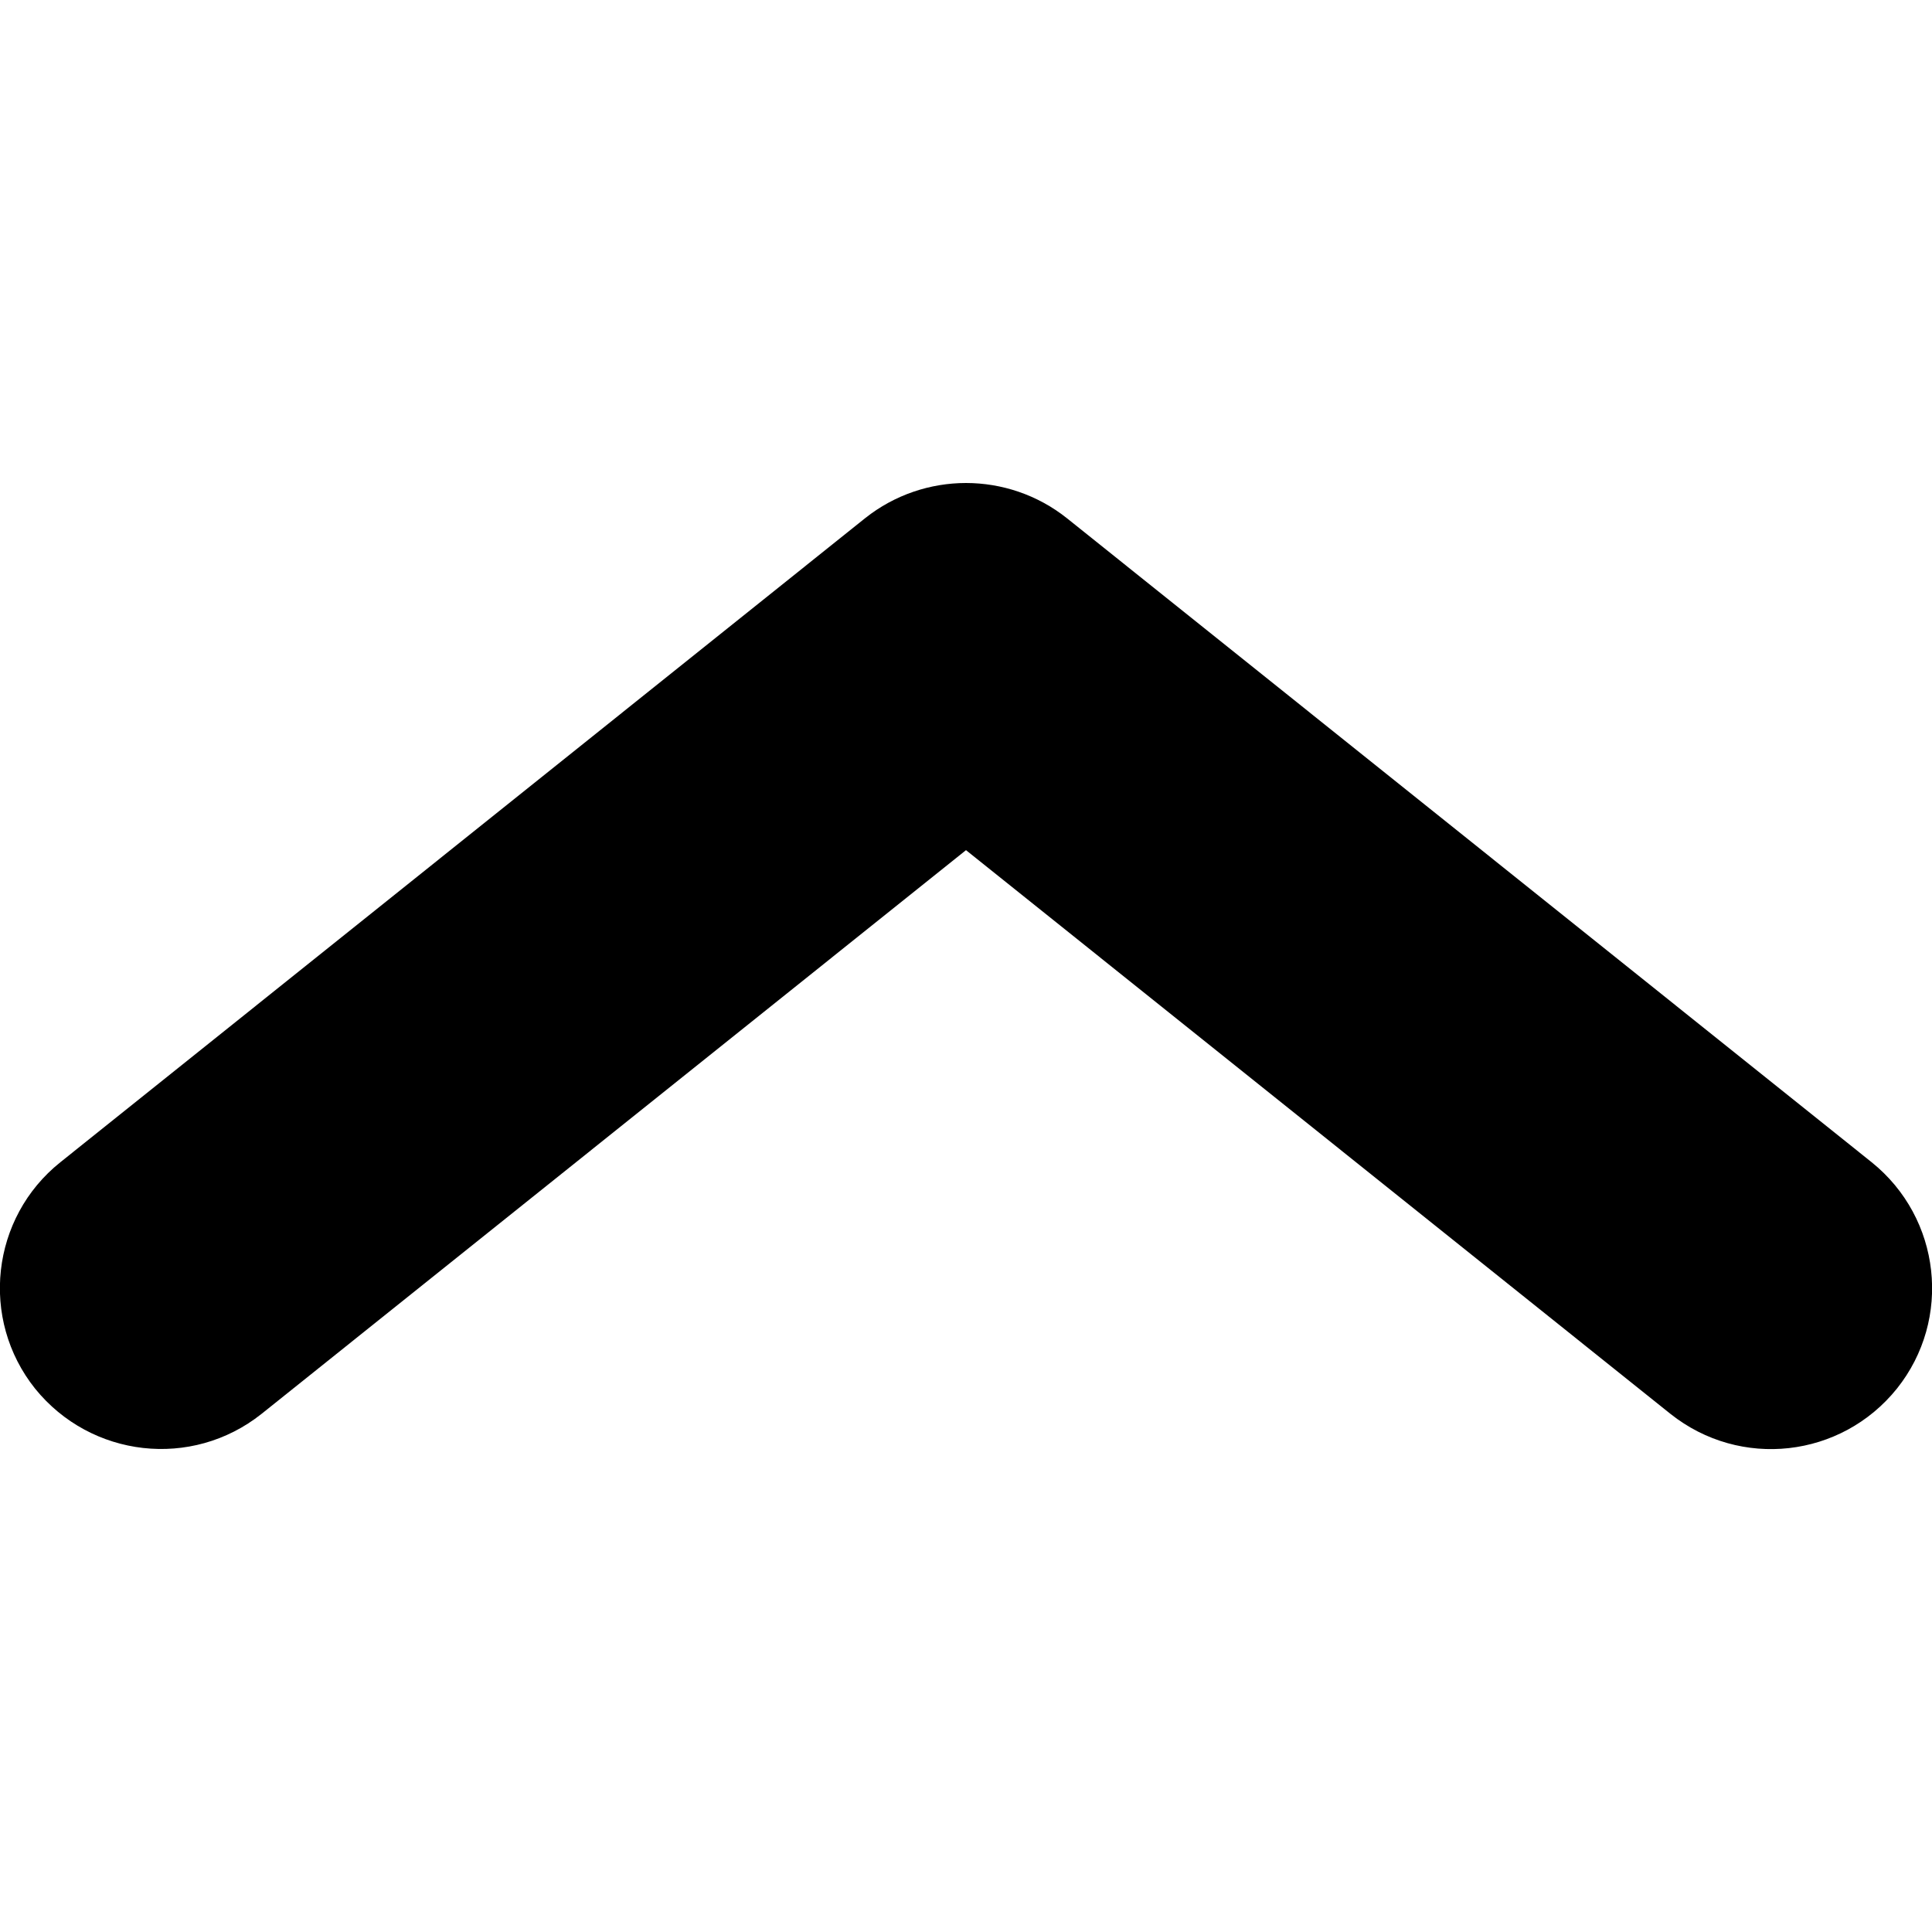 <?xml version="1.0" encoding="utf-8"?>
<!-- Generator: Adobe Illustrator 26.3.1, SVG Export Plug-In . SVG Version: 6.00 Build 0)  -->
<svg version="1.1" id="레이어_1" xmlns="http://www.w3.org/2000/svg" xmlns:xlink="http://www.w3.org/1999/xlink" x="0px"
	 y="0px" viewBox="0 0 512 512" style="enable-background:new 0 0 512 512;" xml:space="preserve">
<g id="패스_3689">
	<path d="M256,128c-9.4,0-18.9,3.1-26.7,9.3L16,308c-18.4,14.7-21.4,41.6-6.7,60c14.8,18.3,41.5,21.4,60,6.7L256,225.3l186.7,149.4
		c18.5,14.7,45.2,11.7,60-6.7c14.7-18.4,11.7-45.2-6.7-60L282.7,137.3C274.9,131.1,265.4,128,256,128z"/>
</g>
</svg>
